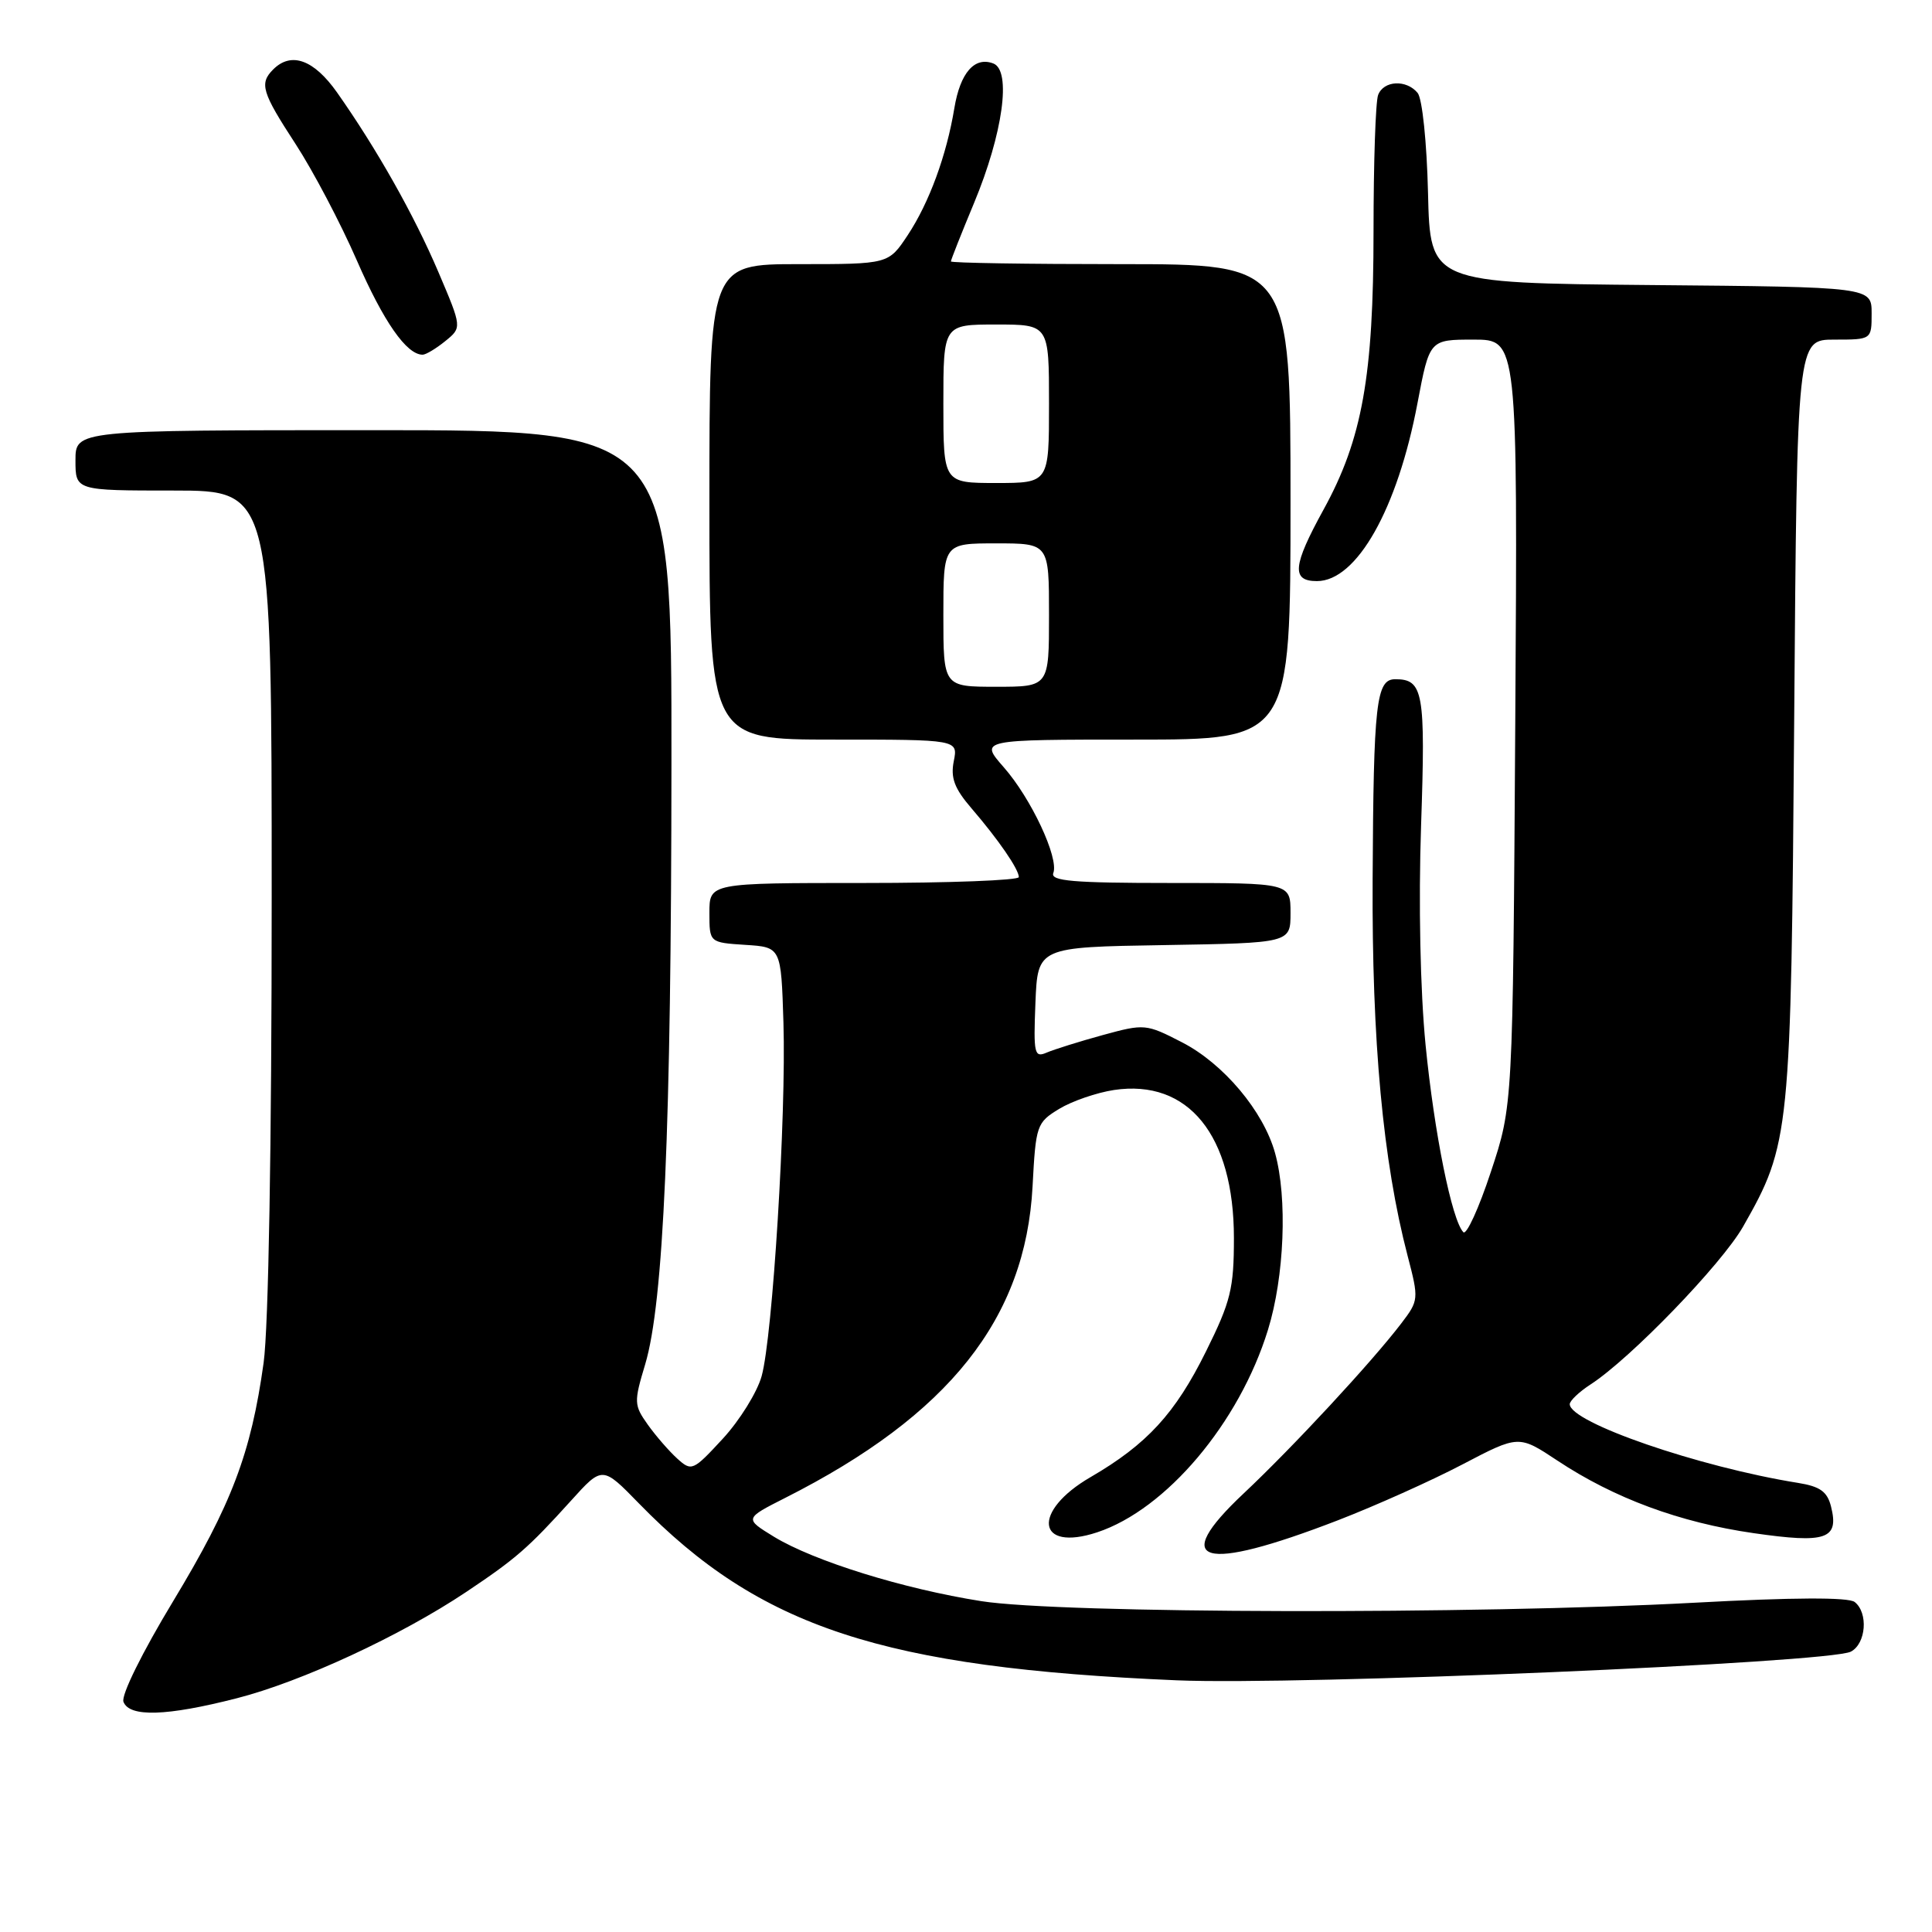 <?xml version="1.0" encoding="UTF-8" standalone="no"?>
<!DOCTYPE svg PUBLIC "-//W3C//DTD SVG 1.1//EN" "http://www.w3.org/Graphics/SVG/1.1/DTD/svg11.dtd" >
<svg xmlns="http://www.w3.org/2000/svg" xmlns:xlink="http://www.w3.org/1999/xlink" version="1.1" viewBox="0 0 256 256">
 <g >
 <path fill="currentColor"
d=" M 31.37 225.03 C 39.94 222.84 53.09 216.75 61.78 210.94 C 68.37 206.53 69.96 205.15 75.66 198.85 C 79.82 194.24 79.82 194.24 84.66 199.21 C 100.68 215.65 116.94 220.99 155.93 222.65 C 172.17 223.34 242.38 220.35 245.25 218.85 C 247.27 217.79 247.58 213.70 245.75 212.27 C 244.93 211.63 237.57 211.66 224.50 212.37 C 195.39 213.94 140.51 213.82 130.02 212.16 C 119.68 210.53 107.85 206.85 102.56 203.63 C 98.63 201.22 98.63 201.22 104.06 198.47 C 125.76 187.50 135.90 174.72 136.82 157.20 C 137.25 149.09 137.36 148.75 140.35 146.93 C 142.05 145.90 145.31 144.78 147.61 144.43 C 157.45 142.96 163.50 150.42 163.50 164.05 C 163.50 170.74 163.08 172.46 159.81 179.05 C 155.73 187.30 151.98 191.38 144.50 195.73 C 136.68 200.26 137.34 205.69 145.38 203.04 C 154.52 200.02 164.21 188.54 168.01 176.22 C 170.19 169.18 170.61 158.73 168.95 152.78 C 167.42 147.24 162.12 140.94 156.62 138.11 C 151.86 135.66 151.65 135.64 146.13 137.15 C 143.03 138.00 139.69 139.05 138.70 139.47 C 137.05 140.19 136.93 139.65 137.20 132.87 C 137.50 125.50 137.50 125.50 154.25 125.23 C 171.00 124.95 171.00 124.95 171.00 120.98 C 171.00 117.00 171.00 117.00 155.03 117.00 C 142.19 117.00 139.16 116.74 139.57 115.68 C 140.33 113.69 136.63 105.78 132.99 101.65 C 129.79 98.00 129.79 98.00 150.40 98.00 C 171.00 98.00 171.00 98.00 171.00 66.50 C 171.00 35.00 171.00 35.00 148.50 35.00 C 136.12 35.00 126.00 34.84 126.00 34.64 C 126.00 34.44 127.38 30.95 129.07 26.89 C 132.89 17.71 134.05 9.34 131.62 8.41 C 129.14 7.46 127.24 9.63 126.46 14.31 C 125.43 20.57 123.12 26.87 120.27 31.17 C 117.73 35.00 117.73 35.00 105.87 35.00 C 94.00 35.00 94.00 35.00 94.00 66.50 C 94.00 98.00 94.00 98.00 110.47 98.00 C 126.95 98.00 126.95 98.00 126.38 100.86 C 125.94 103.07 126.46 104.47 128.73 107.11 C 132.31 111.27 135.00 115.19 135.00 116.22 C 135.00 116.65 125.78 117.00 114.50 117.00 C 94.00 117.00 94.00 117.00 94.00 120.95 C 94.00 124.89 94.00 124.89 98.75 125.20 C 103.50 125.50 103.50 125.50 103.81 135.50 C 104.19 147.82 102.38 177.12 100.92 182.35 C 100.33 184.47 98.02 188.20 95.78 190.63 C 91.83 194.91 91.64 194.99 89.74 193.27 C 88.67 192.30 86.91 190.28 85.84 188.78 C 84.00 186.19 83.98 185.80 85.49 180.78 C 87.93 172.62 88.95 149.55 88.97 101.25 C 89.00 57.00 89.00 57.00 49.50 57.00 C 10.00 57.00 10.00 57.00 10.00 61.00 C 10.00 65.00 10.00 65.00 23.00 65.00 C 36.00 65.00 36.00 65.00 36.00 118.93 C 36.00 151.89 35.58 175.86 34.93 180.58 C 33.26 192.59 30.70 199.32 22.96 212.14 C 18.83 218.97 16.03 224.64 16.36 225.50 C 17.15 227.56 22.08 227.41 31.37 225.03 Z  M 177.27 201.45 C 182.24 199.53 189.67 196.20 193.77 194.05 C 201.24 190.14 201.24 190.14 206.37 193.54 C 213.88 198.52 222.57 201.74 232.36 203.15 C 241.99 204.54 243.71 203.95 242.62 199.62 C 242.12 197.64 241.17 196.96 238.24 196.49 C 225.10 194.38 208.00 188.48 208.00 186.06 C 208.00 185.61 209.24 184.43 210.75 183.45 C 216.05 180.02 228.13 167.51 230.97 162.53 C 237.20 151.57 237.32 150.40 237.74 95.25 C 238.12 45.00 238.12 45.00 243.06 45.00 C 248.00 45.00 248.00 45.00 248.00 41.52 C 248.00 38.03 248.00 38.03 218.75 37.77 C 189.50 37.50 189.50 37.50 189.22 25.56 C 189.06 18.86 188.46 13.05 187.84 12.31 C 186.35 10.51 183.34 10.66 182.61 12.58 C 182.27 13.45 182.00 21.58 182.00 30.63 C 182.00 49.84 180.50 58.21 175.38 67.52 C 171.28 74.98 171.09 77.00 174.50 77.00 C 179.78 77.00 185.18 67.43 187.83 53.39 C 189.42 45.00 189.42 45.00 195.26 45.00 C 201.10 45.00 201.10 45.00 200.78 95.75 C 200.46 146.50 200.46 146.50 197.55 155.27 C 195.96 160.10 194.31 163.70 193.90 163.27 C 192.38 161.69 190.05 150.14 188.90 138.50 C 188.19 131.27 187.95 119.70 188.30 109.39 C 188.90 91.69 188.60 90.00 184.88 90.00 C 182.35 90.00 182.00 93.09 181.88 116.50 C 181.77 137.95 183.25 153.90 186.51 166.38 C 188.02 172.16 188.00 172.31 185.66 175.38 C 181.73 180.52 171.34 191.73 164.80 197.88 C 154.89 207.19 159.21 208.42 177.27 201.45 Z  M 59.00 45.20 C 61.22 43.40 61.22 43.40 58.09 36.05 C 54.87 28.49 49.92 19.72 44.66 12.25 C 41.59 7.90 38.59 6.81 36.20 9.20 C 34.34 11.06 34.69 12.22 39.17 19.09 C 41.47 22.62 45.12 29.55 47.28 34.50 C 50.83 42.64 53.87 47.00 56.00 47.00 C 56.43 47.00 57.78 46.19 59.00 45.20 Z  M 125.00 81.50 C 125.00 72.00 125.00 72.00 132.00 72.00 C 139.00 72.00 139.00 72.00 139.00 81.50 C 139.00 91.00 139.00 91.00 132.00 91.00 C 125.00 91.00 125.00 91.00 125.00 81.50 Z  M 125.00 53.50 C 125.00 43.00 125.00 43.00 132.00 43.00 C 139.00 43.00 139.00 43.00 139.00 53.50 C 139.00 64.00 139.00 64.00 132.00 64.00 C 125.00 64.00 125.00 64.00 125.00 53.50 Z "/>
</g>
</svg>